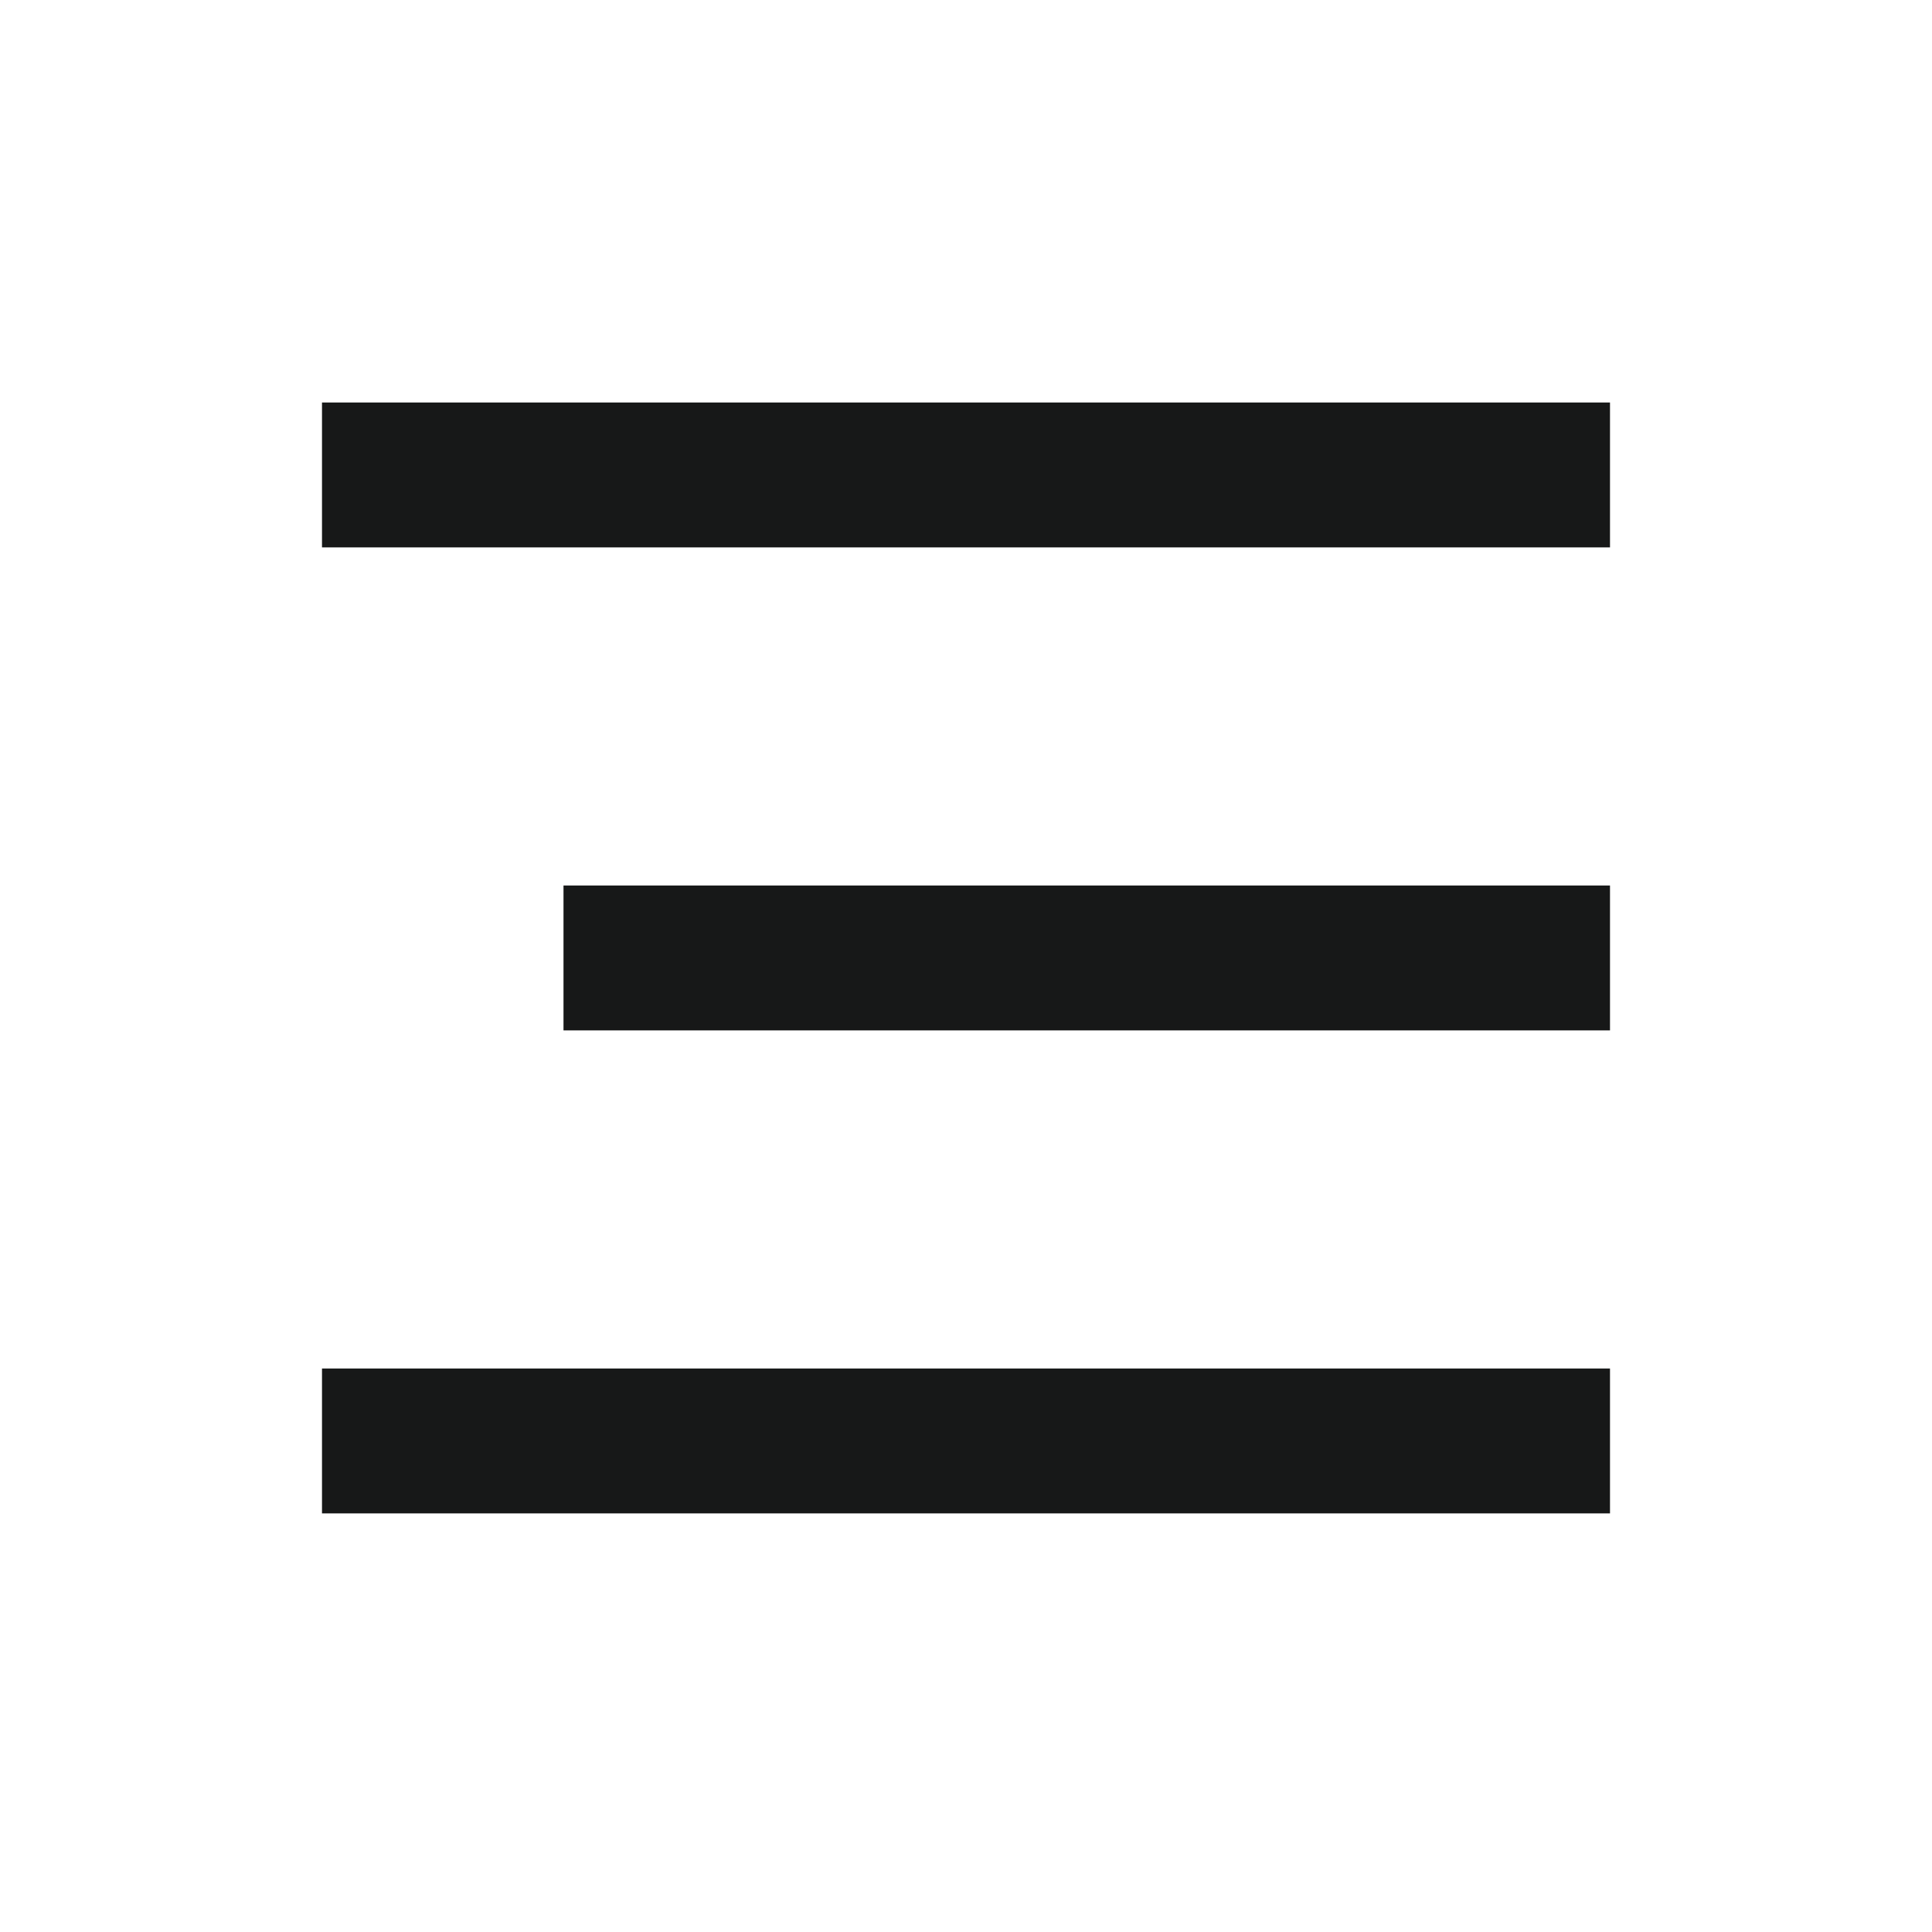 <svg width="24" height="24" viewBox="0 0 24 24" fill="none" xmlns="http://www.w3.org/2000/svg">
<rect width="16" height="1.8" transform="matrix(-1 0 0 1 20 5)" fill="#171818"/>
<rect width="13" height="1.8" transform="matrix(-1 0 0 1 20 11)" fill="#171818"/>
<rect width="16" height="1.8" transform="matrix(-1 0 0 1 20 17)" fill="#171818"/>
</svg>
